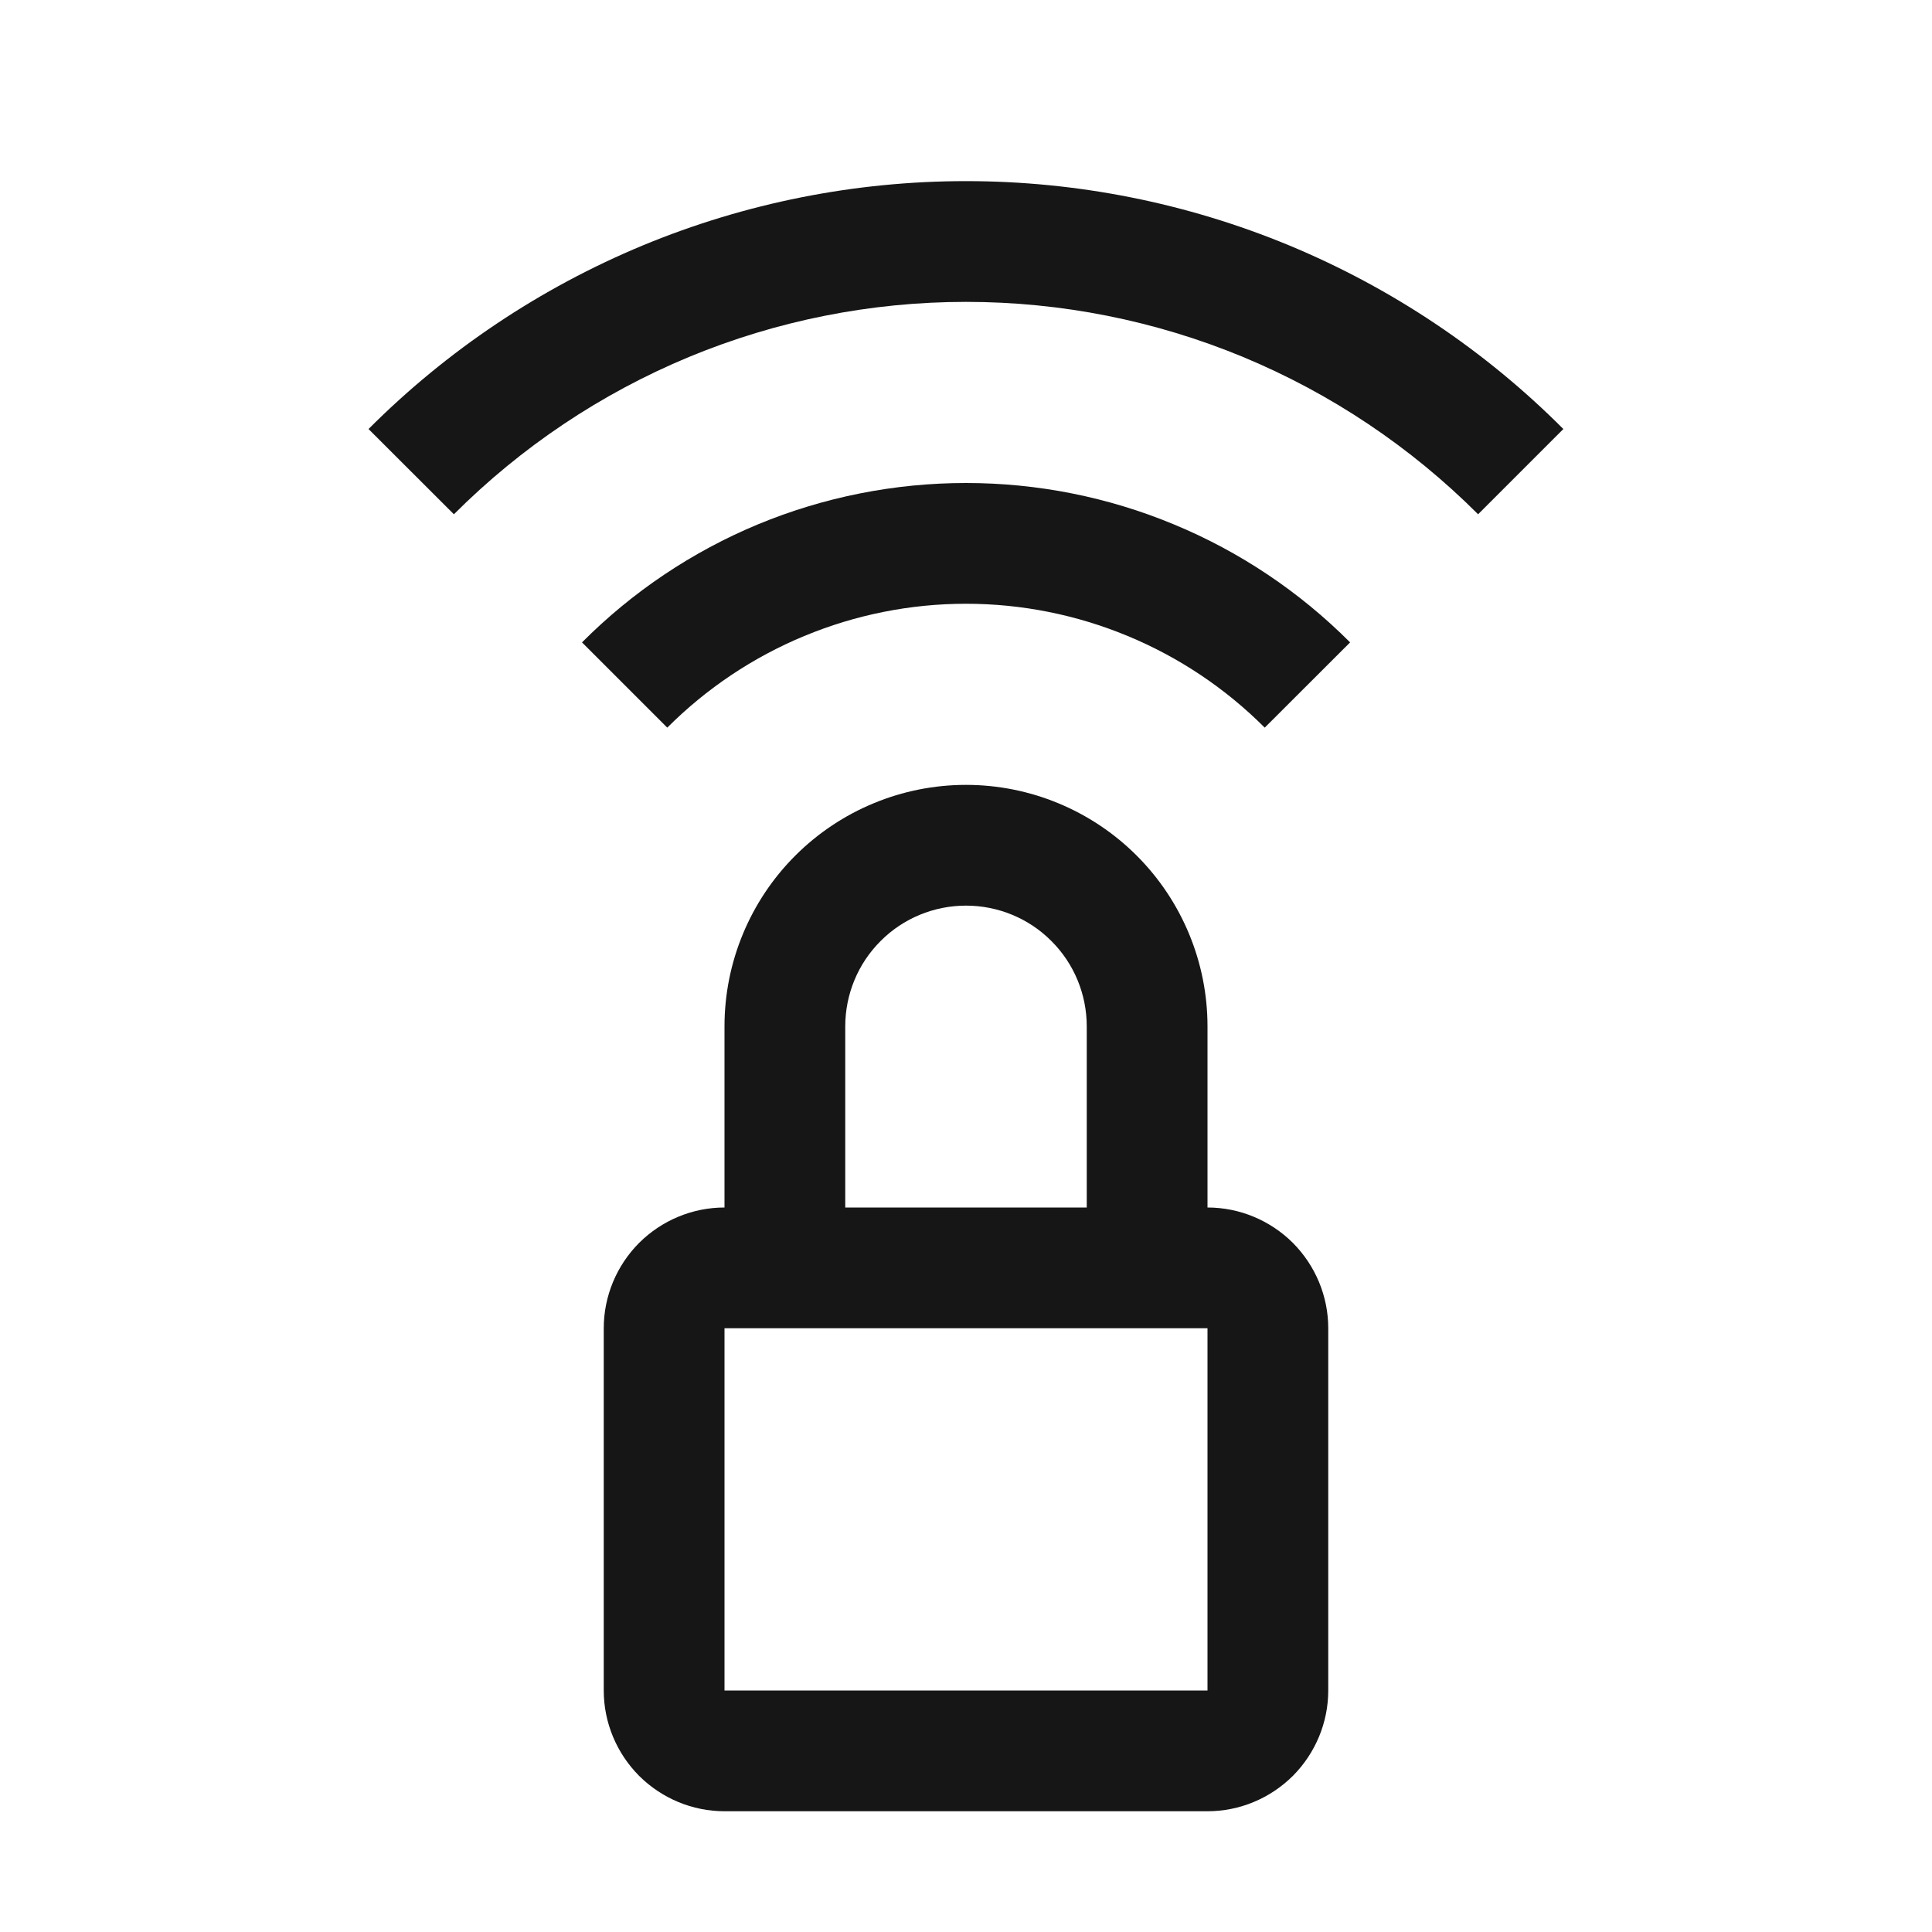 <svg width="16" height="16" viewBox="0 0 16 16" fill="none" xmlns="http://www.w3.org/2000/svg">
<path d="M10 10V8.5C10 7.97 9.789 7.461 9.414 7.086C9.039 6.711 8.53 6.5 8 6.5C7.47 6.5 6.961 6.711 6.586 7.086C6.211 7.461 6 7.97 6 8.5V10C5.735 10 5.481 10.106 5.293 10.293C5.106 10.481 5 10.735 5 11V14C5 14.265 5.106 14.519 5.293 14.707C5.481 14.894 5.735 15 6 15H10C10.265 15 10.519 14.894 10.707 14.707C10.894 14.519 11 14.265 11 14V11C11 10.735 10.894 10.481 10.707 10.293C10.519 10.106 10.265 10 10 10ZM7 8.5C7 8.235 7.105 7.98 7.293 7.793C7.48 7.605 7.735 7.5 8 7.5C8.265 7.5 8.52 7.605 8.707 7.793C8.895 7.98 9 8.235 9 8.5V10H7V8.5ZM6 14V11H10V14H6Z" fill="#161616"/>
<path d="M3.052 3.553L3.759 4.259C4.316 3.702 4.977 3.259 5.704 2.957C6.432 2.655 7.212 2.5 8 2.5C8.788 2.5 9.568 2.655 10.296 2.957C11.023 3.259 11.684 3.702 12.241 4.259L12.947 3.553C12.298 2.902 11.527 2.386 10.678 2.033C9.829 1.681 8.919 1.5 8 1.5C7.081 1.5 6.171 1.681 5.322 2.033C4.473 2.386 3.702 2.902 3.052 3.553Z" fill="#161616"/>
<path d="M8 4C7.409 4 6.824 4.116 6.278 4.342C5.732 4.569 5.237 4.901 4.82 5.32L5.526 6.026C5.851 5.701 6.236 5.443 6.661 5.267C7.085 5.091 7.54 5 8 5C8.46 5 8.915 5.091 9.339 5.267C9.764 5.443 10.149 5.701 10.474 6.026L11.181 5.32C10.763 4.901 10.268 4.569 9.722 4.343C9.176 4.116 8.591 4 8 4Z" fill="#161616"/>
</svg>
